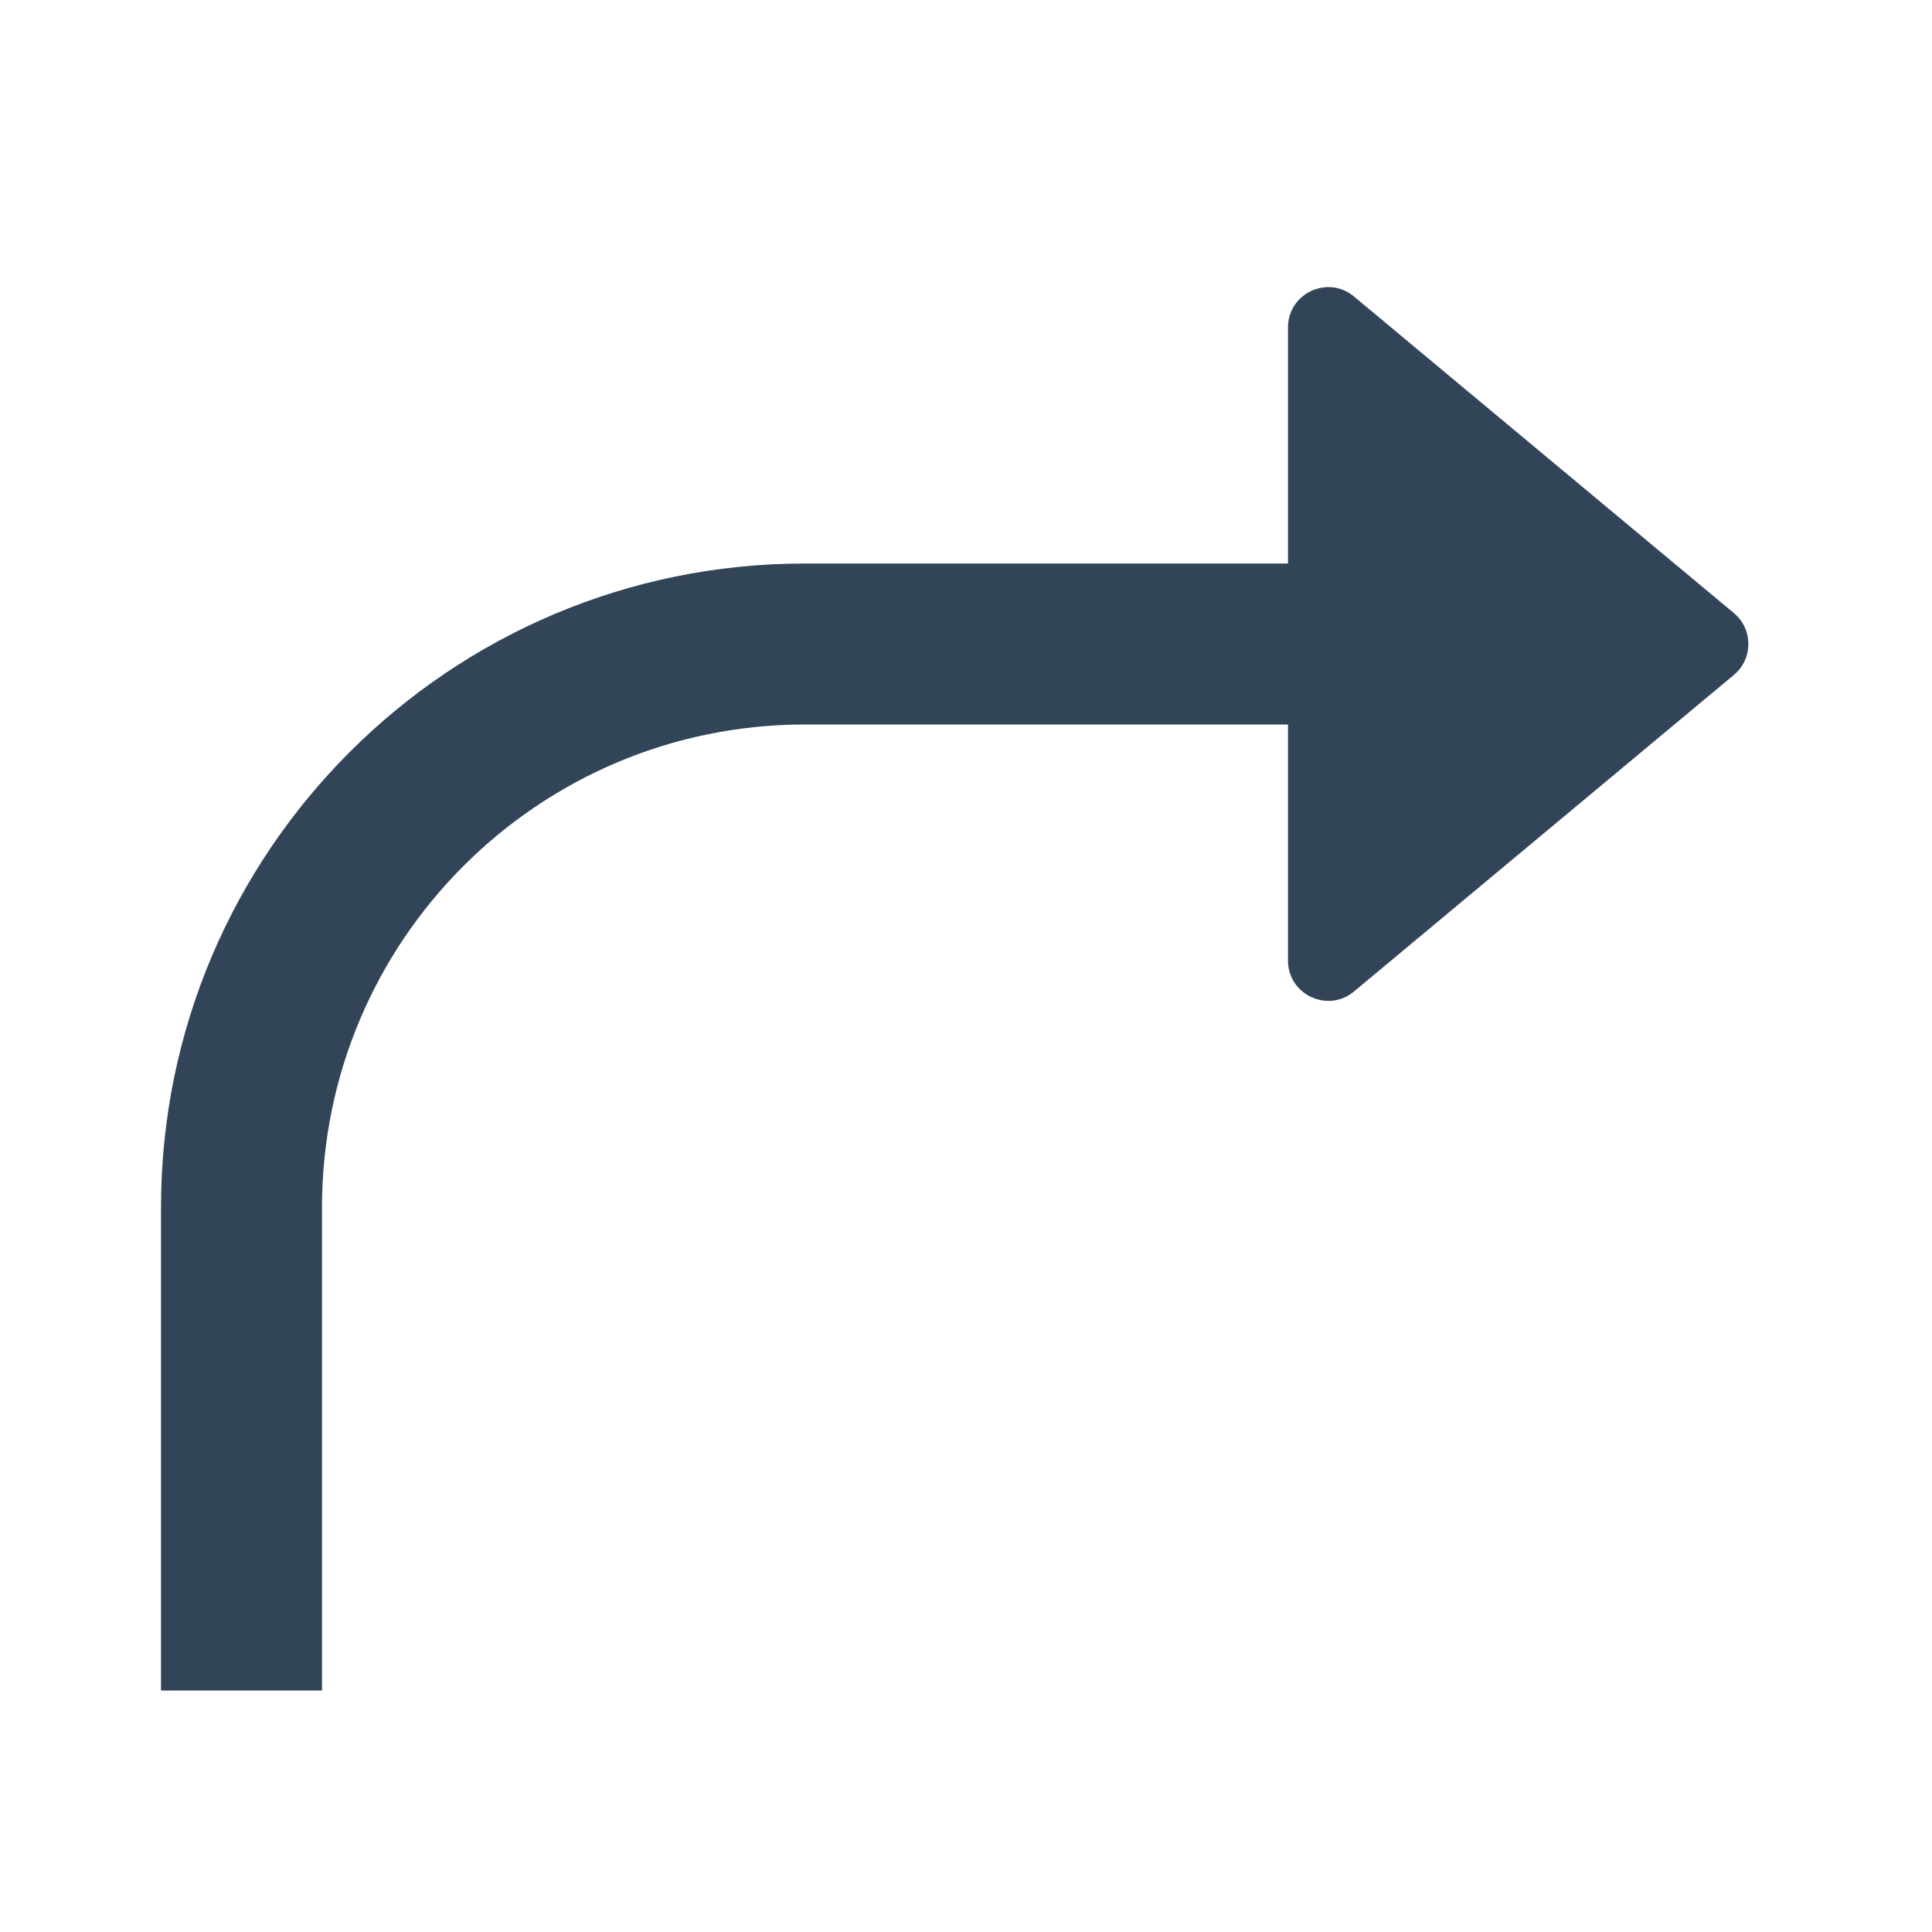 <svg width="48" height="48" viewBox="0 0 48 48" fill="none" xmlns="http://www.w3.org/2000/svg">
<path d="M43.078 15.232C43.558 15.632 43.558 16.368 43.078 16.768L33.64 24.633C32.989 25.176 32 24.713 32 23.865V18H20C13.373 18 8 23.373 8 30V42H4V30C4 21.163 11.163 14 20 14H32V8.135C32 7.287 32.989 6.824 33.64 7.367L43.078 15.232Z" fill="#324558"/>
</svg>
